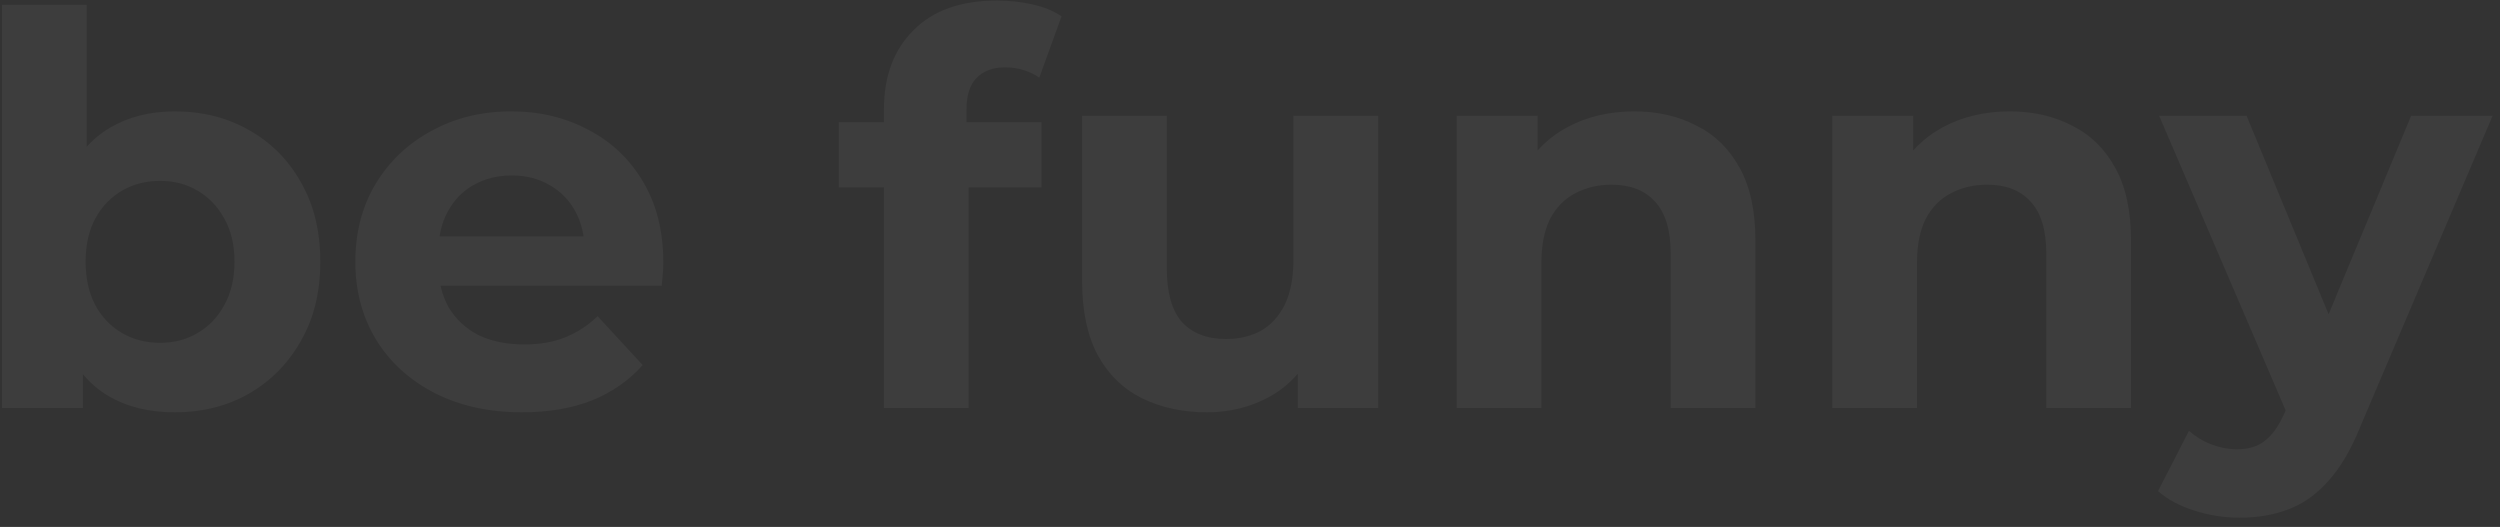 <svg width="223" height="47" viewBox="0 0 223 47" fill="none" xmlns="http://www.w3.org/2000/svg">
<rect x="0" y="0" width="223" height="47" fill="#333333" stroke="none"/>
<path opacity="0.05" d="M15.586 36.779C13.292 36.779 11.322 36.295 9.674 35.325C8.027 34.356 6.767 32.886 5.894 30.916C5.022 28.913 4.586 26.393 4.586 23.357C4.586 20.288 5.038 17.768 5.943 15.797C6.88 13.826 8.172 12.357 9.819 11.387C11.467 10.418 13.389 9.934 15.586 9.934C18.041 9.934 20.238 10.483 22.176 11.581C24.147 12.68 25.697 14.23 26.828 16.233C27.991 18.236 28.573 20.611 28.573 23.357C28.573 26.07 27.991 28.428 26.828 30.431C25.697 32.434 24.147 34.001 22.176 35.132C20.238 36.23 18.041 36.779 15.586 36.779ZM0.176 36.392V0.436H7.736V15.603L7.251 23.308L7.397 31.061V36.392H0.176ZM14.278 30.577C15.537 30.577 16.652 30.286 17.621 29.704C18.623 29.123 19.414 28.299 19.996 27.233C20.609 26.135 20.916 24.843 20.916 23.357C20.916 21.838 20.609 20.546 19.996 19.48C19.414 18.414 18.623 17.59 17.621 17.009C16.652 16.427 15.537 16.136 14.278 16.136C13.018 16.136 11.887 16.427 10.886 17.009C9.884 17.59 9.093 18.414 8.511 19.48C7.93 20.546 7.639 21.838 7.639 23.357C7.639 24.843 7.93 26.135 8.511 27.233C9.093 28.299 9.884 29.123 10.886 29.704C11.887 30.286 13.018 30.577 14.278 30.577ZM46.571 36.779C43.599 36.779 40.982 36.198 38.721 35.035C36.492 33.872 34.764 32.289 33.536 30.286C32.309 28.251 31.695 25.941 31.695 23.357C31.695 20.74 32.292 18.43 33.488 16.427C34.715 14.392 36.379 12.809 38.479 11.678C40.579 10.515 42.953 9.934 45.602 9.934C48.154 9.934 50.448 10.483 52.483 11.581C54.55 12.647 56.182 14.198 57.377 16.233C58.572 18.236 59.17 20.643 59.17 23.453C59.17 23.744 59.154 24.083 59.122 24.471C59.089 24.826 59.057 25.166 59.025 25.489H37.849V21.079H55.051L52.144 22.387C52.144 21.031 51.869 19.851 51.32 18.85C50.771 17.849 50.012 17.073 49.042 16.524C48.073 15.943 46.943 15.652 45.651 15.652C44.358 15.652 43.211 15.943 42.21 16.524C41.241 17.073 40.482 17.865 39.932 18.898C39.383 19.9 39.109 21.095 39.109 22.484V23.647C39.109 25.069 39.416 26.329 40.029 27.427C40.675 28.493 41.564 29.317 42.695 29.898C43.858 30.448 45.214 30.722 46.765 30.722C48.154 30.722 49.365 30.512 50.399 30.092C51.465 29.672 52.434 29.042 53.307 28.202L57.329 32.563C56.133 33.92 54.631 34.97 52.822 35.713C51.013 36.424 48.929 36.779 46.571 36.779ZM78.847 36.392V9.74C78.847 6.8 79.719 4.458 81.464 2.714C83.208 0.937 85.696 0.048 88.926 0.048C90.025 0.048 91.074 0.161 92.076 0.388C93.11 0.614 93.982 0.969 94.693 1.454L92.706 6.929C92.286 6.639 91.817 6.413 91.3 6.251C90.784 6.089 90.234 6.009 89.653 6.009C88.555 6.009 87.698 6.332 87.085 6.978C86.503 7.592 86.213 8.528 86.213 9.788V12.211L86.406 15.458V36.392H78.847ZM74.825 16.718V10.903H92.9V16.718H74.825ZM107.666 36.779C105.501 36.779 103.563 36.359 101.851 35.519C100.171 34.679 98.862 33.403 97.926 31.691C96.989 29.947 96.52 27.734 96.52 25.052V10.321H104.08V23.938C104.08 26.102 104.532 27.701 105.437 28.735C106.373 29.737 107.682 30.238 109.362 30.238C110.525 30.238 111.558 29.995 112.463 29.511C113.367 28.994 114.078 28.218 114.595 27.185C115.112 26.119 115.37 24.794 115.37 23.211V10.321H122.93V36.392H115.758V29.22L117.066 31.304C116.194 33.113 114.902 34.486 113.19 35.422C111.51 36.327 109.668 36.779 107.666 36.779ZM145.779 9.934C147.846 9.934 149.687 10.354 151.303 11.194C152.95 12.001 154.242 13.261 155.179 14.973C156.116 16.653 156.585 18.818 156.585 21.467V36.392H149.025V22.63C149.025 20.53 148.557 18.979 147.62 17.978C146.715 16.976 145.423 16.476 143.743 16.476C142.548 16.476 141.466 16.734 140.497 17.251C139.56 17.735 138.817 18.495 138.268 19.528C137.751 20.562 137.492 21.887 137.492 23.502V36.392H129.933V10.321H137.153V17.542L135.796 15.361C136.733 13.617 138.074 12.276 139.818 11.339C141.563 10.402 143.55 9.934 145.779 9.934ZM179.282 9.934C181.35 9.934 183.191 10.354 184.807 11.194C186.454 12.001 187.746 13.261 188.683 14.973C189.62 16.653 190.088 18.818 190.088 21.467V36.392H182.529V22.63C182.529 20.53 182.061 18.979 181.124 17.978C180.219 16.976 178.927 16.476 177.247 16.476C176.052 16.476 174.97 16.734 174.001 17.251C173.064 17.735 172.321 18.495 171.772 19.528C171.255 20.562 170.996 21.887 170.996 23.502V36.392H163.437V10.321H170.657V17.542L169.3 15.361C170.237 13.617 171.578 12.276 173.322 11.339C175.067 10.402 177.053 9.934 179.282 9.934ZM199.763 46.18C198.406 46.18 197.065 45.97 195.741 45.55C194.416 45.13 193.334 44.549 192.494 43.806L195.256 38.427C195.838 38.944 196.5 39.347 197.243 39.638C198.018 39.929 198.777 40.074 199.52 40.074C200.586 40.074 201.426 39.816 202.04 39.299C202.686 38.815 203.268 37.991 203.785 36.828L205.141 33.63L205.723 32.806L215.075 10.321H222.344L210.569 37.991C209.729 40.09 208.76 41.738 207.661 42.933C206.595 44.129 205.4 44.969 204.075 45.453C202.783 45.938 201.346 46.18 199.763 46.18ZM204.221 37.409L192.591 10.321H200.393L209.406 32.127L204.221 37.409Z" fill="white"/>
</svg>
